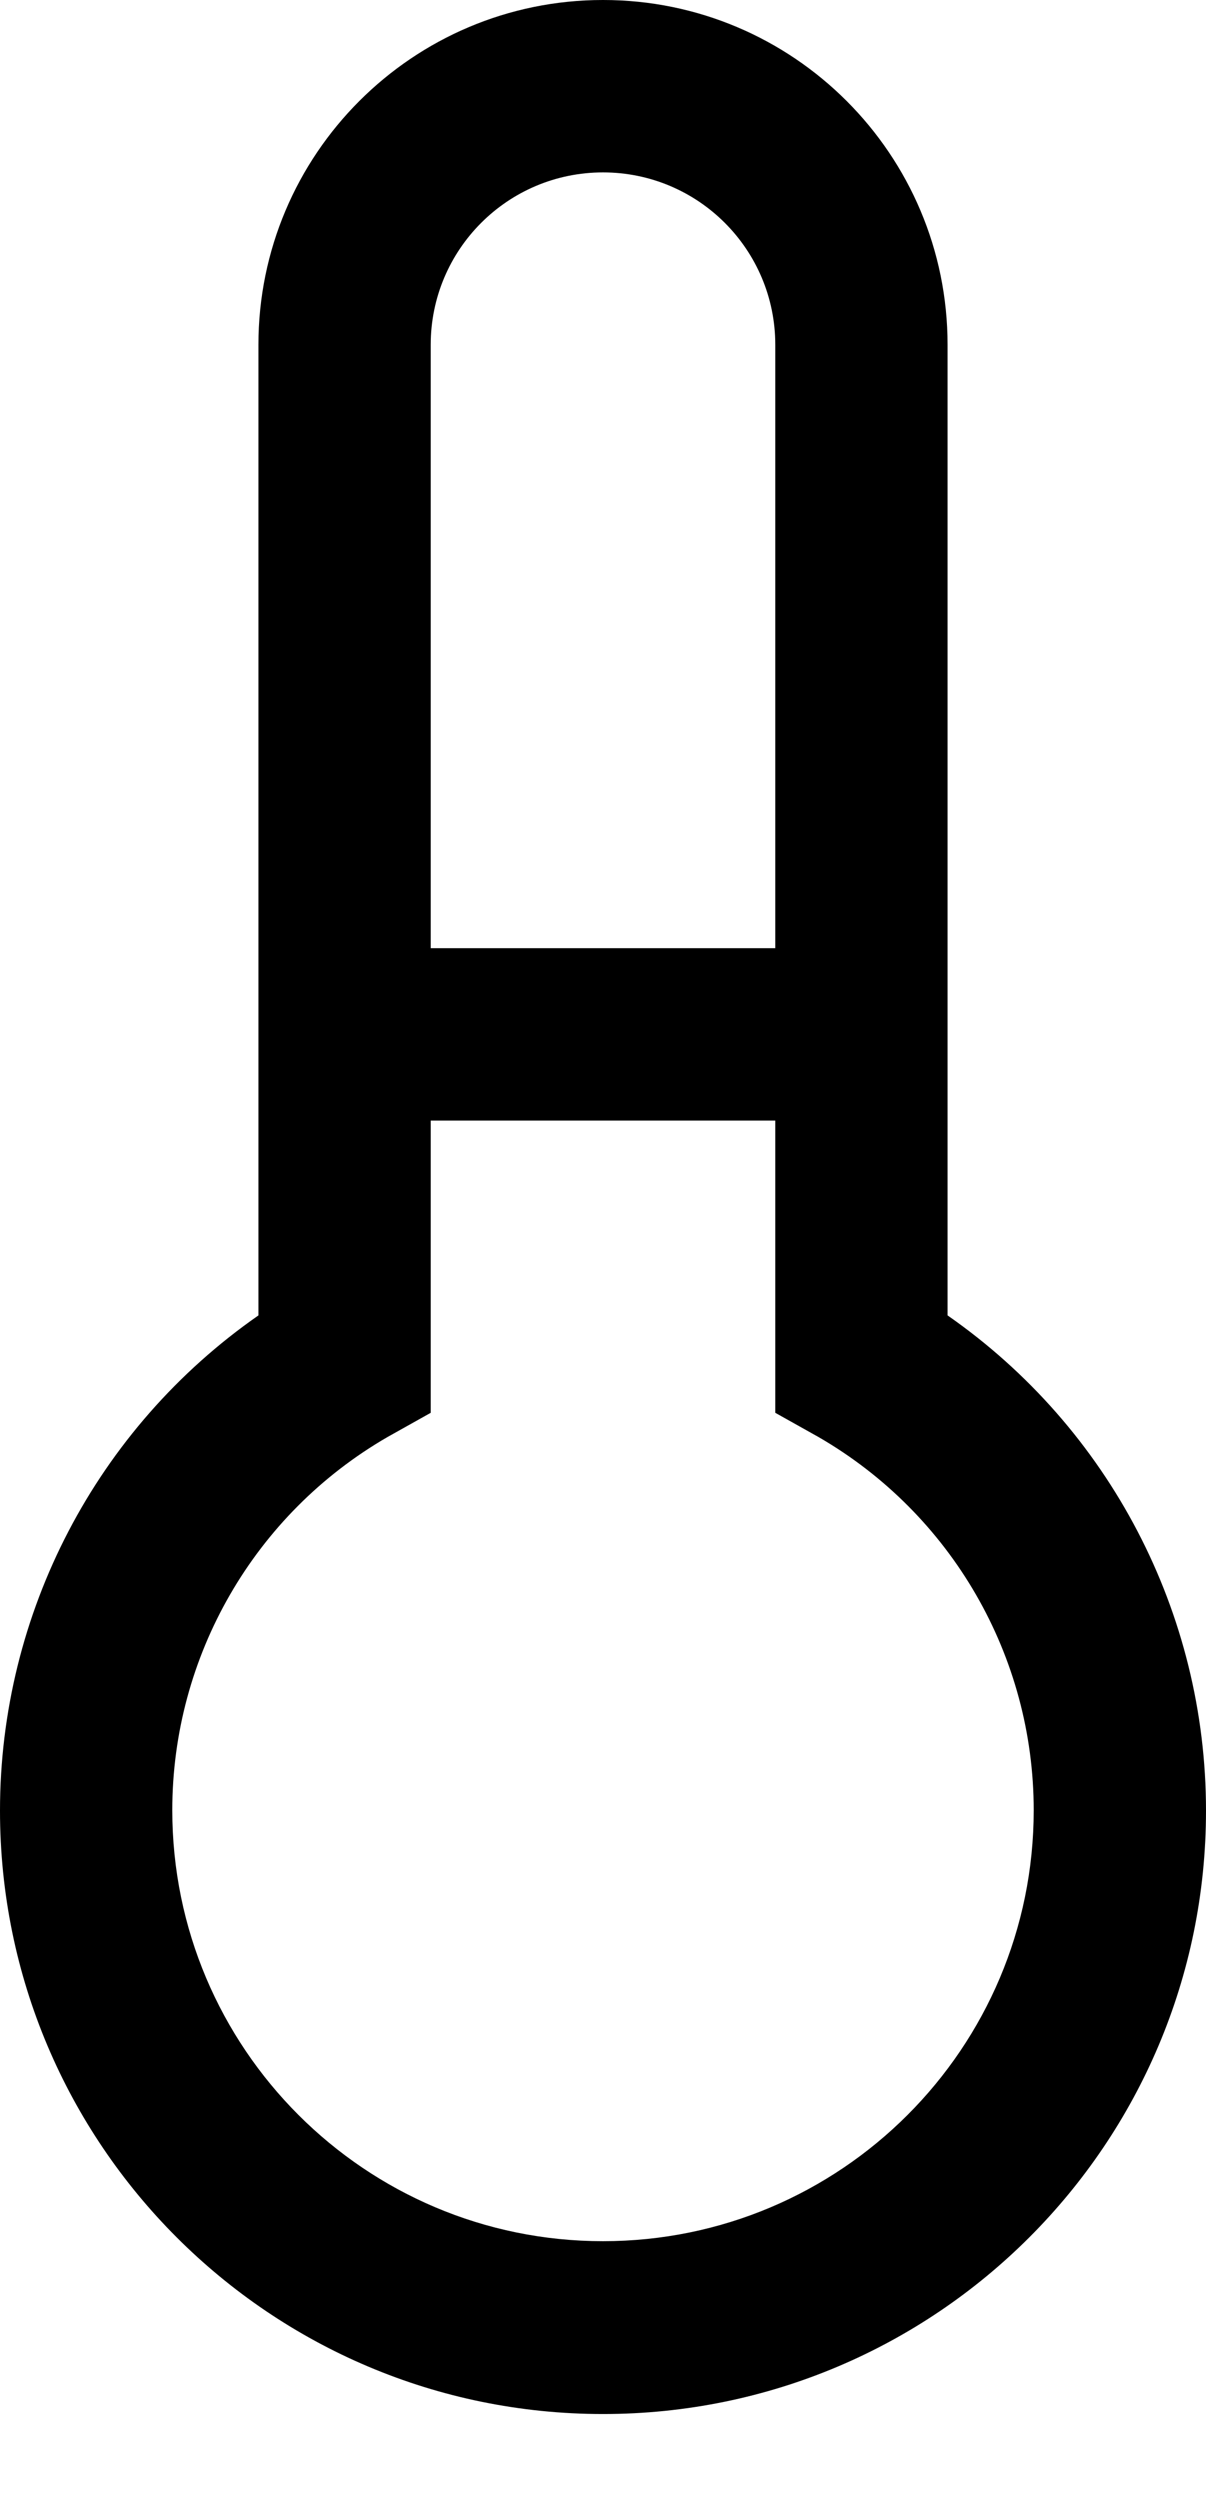 ﻿<?xml version="1.0" encoding="utf-8"?>
<svg version="1.1" xmlns:xlink="http://www.w3.org/1999/xlink" width="14px" height="29px" xmlns="http://www.w3.org/2000/svg">
  <defs>
    <pattern id="BGPattern" patternUnits="userSpaceOnUse" alignment="0 0" imageRepeat="None" />
    <mask fill="white" id="Clip4321">
      <path d="M 14 21.005  C 14 18.714  12.88 16.569  11 15.26  L 11 4  C 11 1.791  9.209 0  7 0  C 4.791 0  3 1.791  3 4  L 3 15.26  C 1.12 16.569  0 18.714  0 21.005  C 0 24.871  3.134 28.005  7 28.005  C 10.866 28.005  14 24.871  14 21.005  Z M 5 4  C 5 2.895  5.895 2  7 2  C 8.105 2  9 2.895  9 4  L 9 11  L 5 11  L 5 4  Z M 12 21  C 12 23.761  9.761 26  7 26  C 4.239 26  2 23.761  2 21  C 2 19.214  2.953 17.563  4.5 16.67  L 5 16.39  L 5 13  L 9 13  L 9 16.39  L 9.5 16.67  C 11.047 17.563  12 19.214  12 21  Z " fill-rule="evenodd" />
    </mask>
  </defs>
  <g transform="matrix(1 0 0 1 -2 -2 )">
    <path d="M 14 21.005  C 14 18.714  12.88 16.569  11 15.26  L 11 4  C 11 1.791  9.209 0  7 0  C 4.791 0  3 1.791  3 4  L 3 15.26  C 1.12 16.569  0 18.714  0 21.005  C 0 24.871  3.134 28.005  7 28.005  C 10.866 28.005  14 24.871  14 21.005  Z M 5 4  C 5 2.895  5.895 2  7 2  C 8.105 2  9 2.895  9 4  L 9 11  L 5 11  L 5 4  Z M 12 21  C 12 23.761  9.761 26  7 26  C 4.239 26  2 23.761  2 21  C 2 19.214  2.953 17.563  4.5 16.67  L 5 16.39  L 5 13  L 9 13  L 9 16.39  L 9.5 16.67  C 11.047 17.563  12 19.214  12 21  Z " fill-rule="nonzero" fill="rgba(0, 0, 0, 1)" stroke="none" transform="matrix(1 0 0 1 2 2 )" class="fill" />
    <path d="M 14 21.005  C 14 18.714  12.88 16.569  11 15.26  L 11 4  C 11 1.791  9.209 0  7 0  C 4.791 0  3 1.791  3 4  L 3 15.26  C 1.12 16.569  0 18.714  0 21.005  C 0 24.871  3.134 28.005  7 28.005  C 10.866 28.005  14 24.871  14 21.005  Z " stroke-width="0" stroke-dasharray="0" stroke="rgba(255, 255, 255, 0)" fill="none" transform="matrix(1 0 0 1 2 2 )" class="stroke" mask="url(#Clip4321)" />
    <path d="M 5 4  C 5 2.895  5.895 2  7 2  C 8.105 2  9 2.895  9 4  L 9 11  L 5 11  L 5 4  Z " stroke-width="0" stroke-dasharray="0" stroke="rgba(255, 255, 255, 0)" fill="none" transform="matrix(1 0 0 1 2 2 )" class="stroke" mask="url(#Clip4321)" />
    <path d="M 12 21  C 12 23.761  9.761 26  7 26  C 4.239 26  2 23.761  2 21  C 2 19.214  2.953 17.563  4.5 16.67  L 5 16.39  L 5 13  L 9 13  L 9 16.39  L 9.5 16.67  C 11.047 17.563  12 19.214  12 21  Z " stroke-width="0" stroke-dasharray="0" stroke="rgba(255, 255, 255, 0)" fill="none" transform="matrix(1 0 0 1 2 2 )" class="stroke" mask="url(#Clip4321)" />
  </g>
</svg>